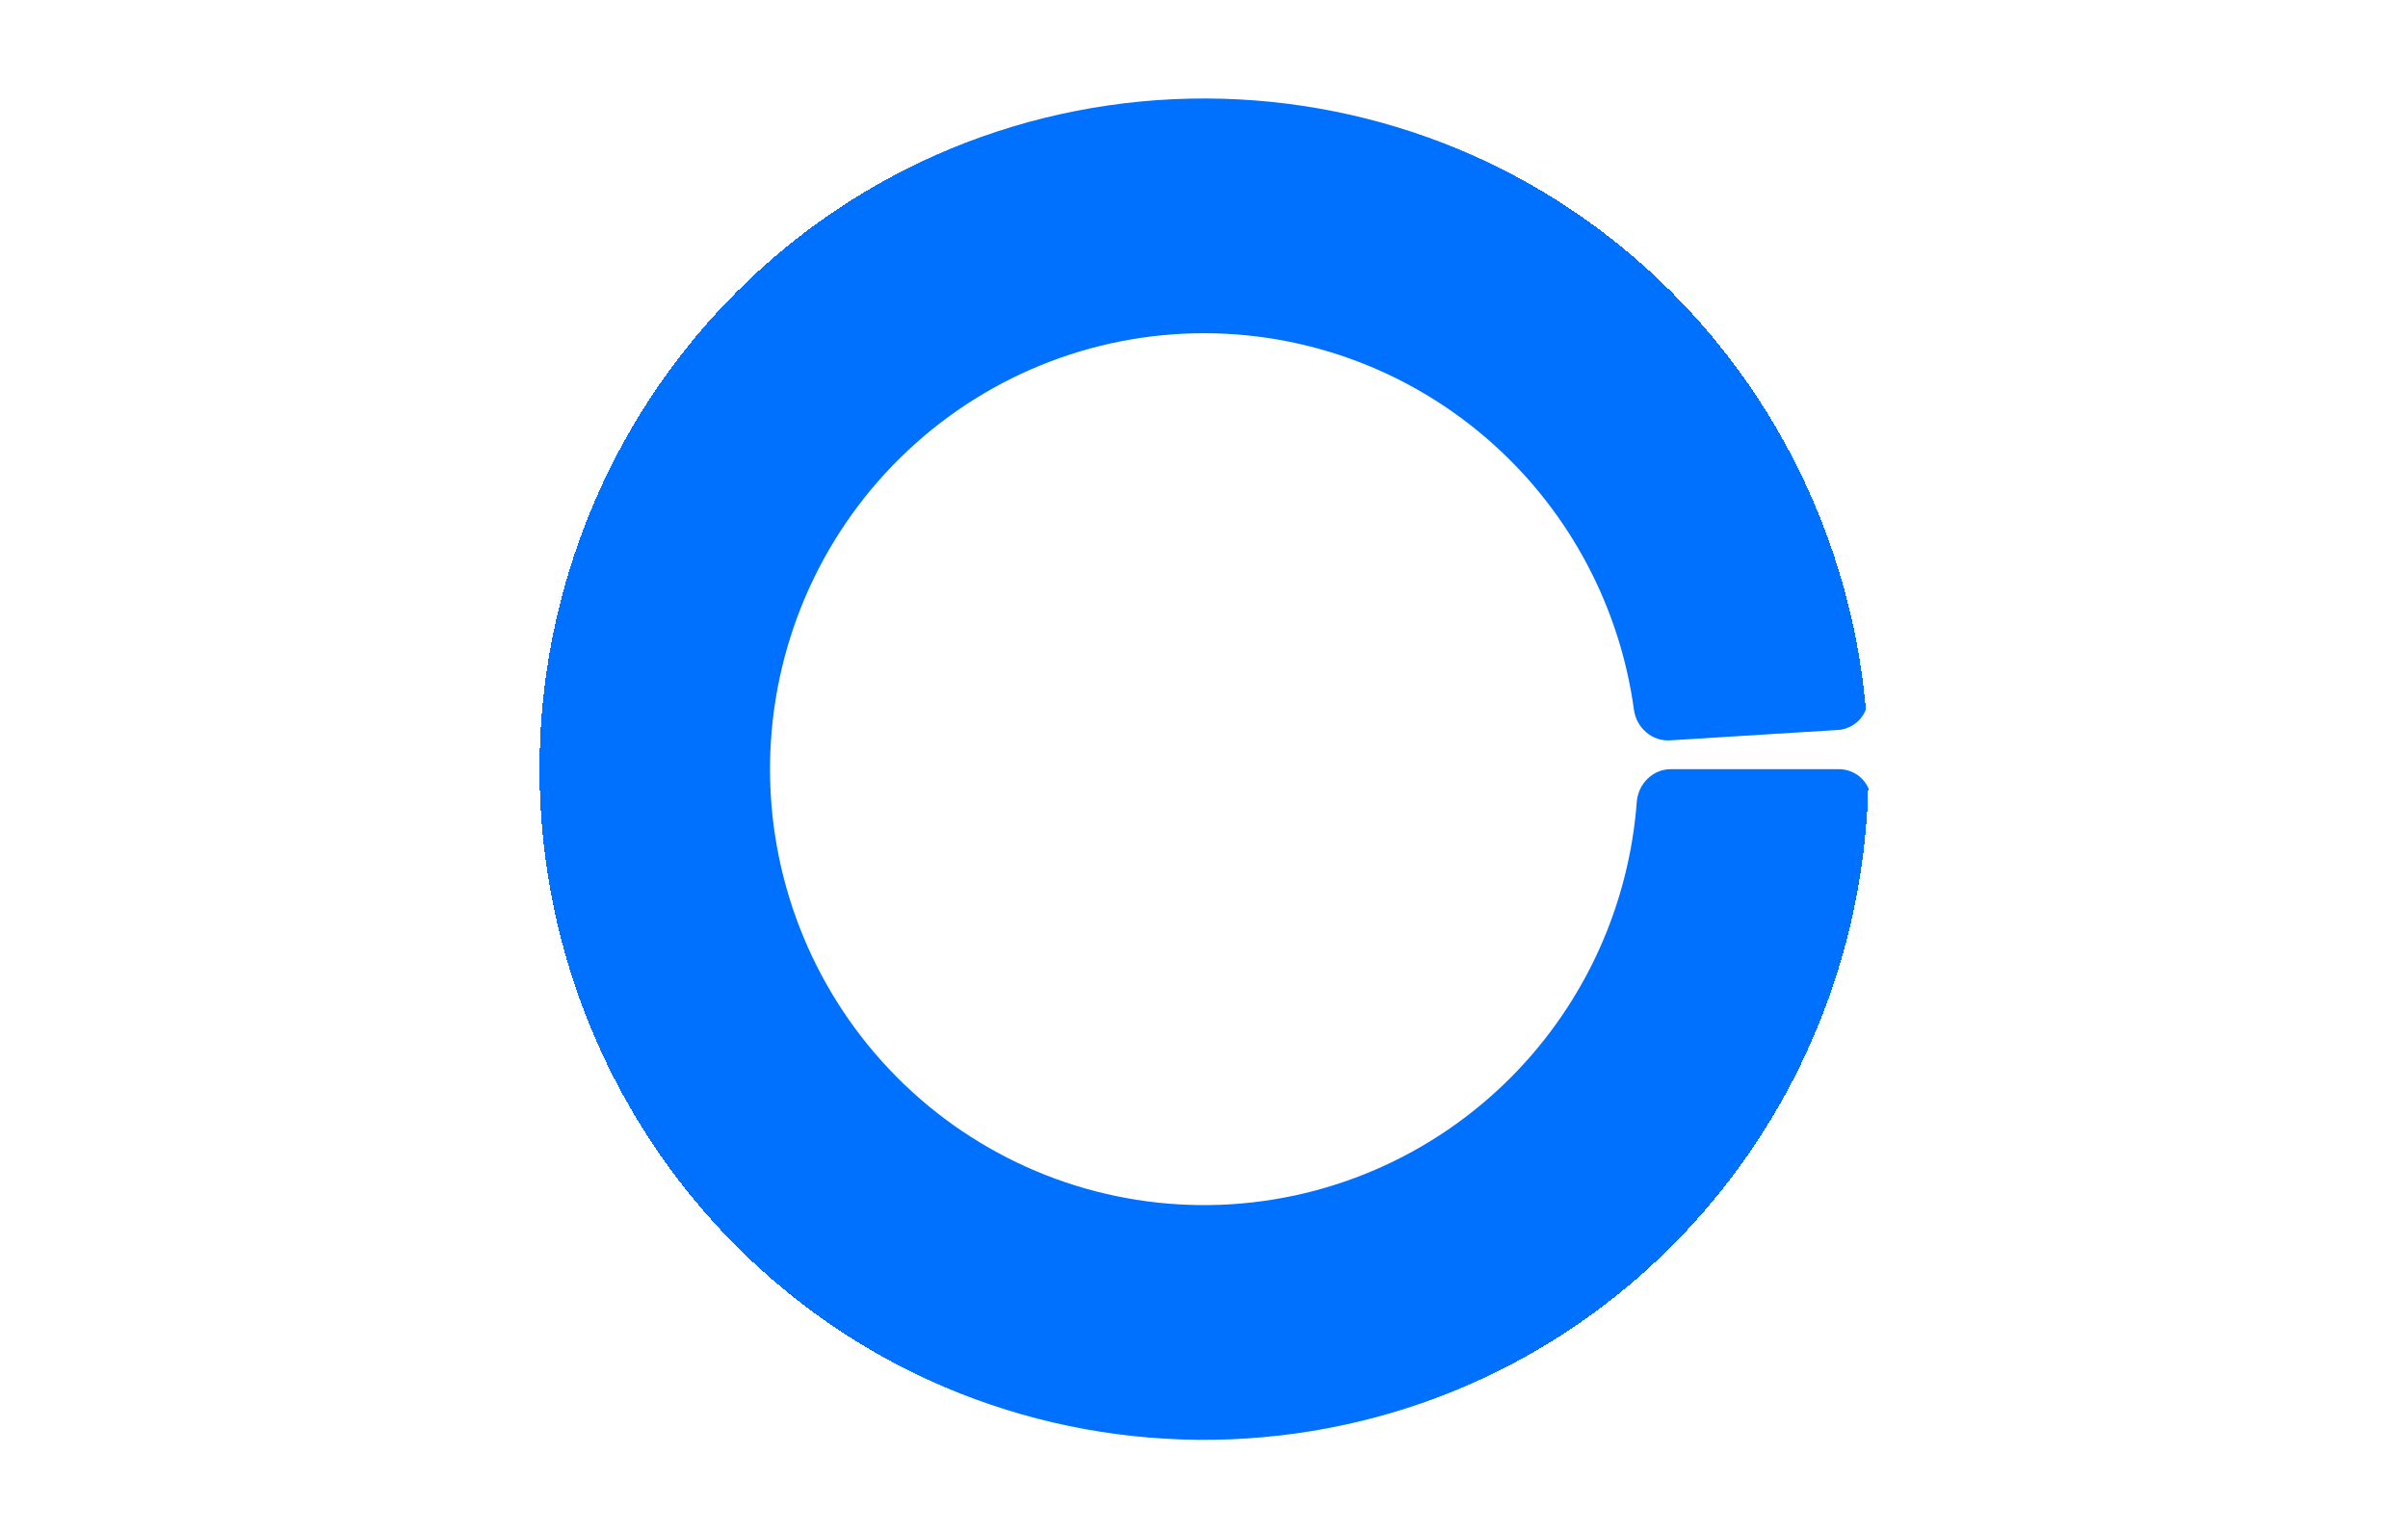 <svg width="220" height="140" viewBox="0 0 220 140" fill="none" xmlns="http://www.w3.org/2000/svg">
<path d="M168 70.293C169.657 70.293 171.008 71.637 170.927 73.292C170.196 88.295 164.001 102.547 153.464 113.299C142.226 124.766 126.951 131.331 110.937 131.579C94.923 131.826 79.455 125.735 67.872 114.621C56.289 103.507 49.521 88.262 49.029 72.176C48.537 56.091 54.36 40.457 65.242 28.649C76.123 16.841 91.19 9.807 107.189 9.065C123.188 8.324 138.835 13.934 150.752 24.685C161.928 34.767 168.982 48.611 170.629 63.541C170.81 65.187 169.545 66.611 167.892 66.713L152.571 67.66C150.917 67.763 149.505 66.501 149.28 64.859C148.005 55.555 143.492 46.965 136.489 40.648C128.743 33.66 118.572 30.013 108.173 30.495C97.773 30.977 87.98 35.549 80.907 43.224C73.834 50.9 70.049 61.062 70.369 71.517C70.689 81.973 75.088 91.882 82.617 99.106C90.146 106.33 100.2 110.289 110.609 110.129C121.018 109.968 130.947 105.7 138.251 98.247C144.855 91.509 148.835 82.656 149.538 73.29C149.662 71.638 150.993 70.293 152.65 70.293H168Z" fill="url(#paint0_angular_1_6746)"/>
<defs>
<radialGradient id="paint0_angular_1_6746" cx="0" cy="0" r="1" gradientUnits="userSpaceOnUse" gradientTransform="translate(110 70.293) scale(61 61.293)">
<stop offset="1" stop-color="#0071FF"/>
<stop offset="1" stop-color="#00AFAA" stop-opacity="0.01"/>
</radialGradient>
</defs>
</svg>
